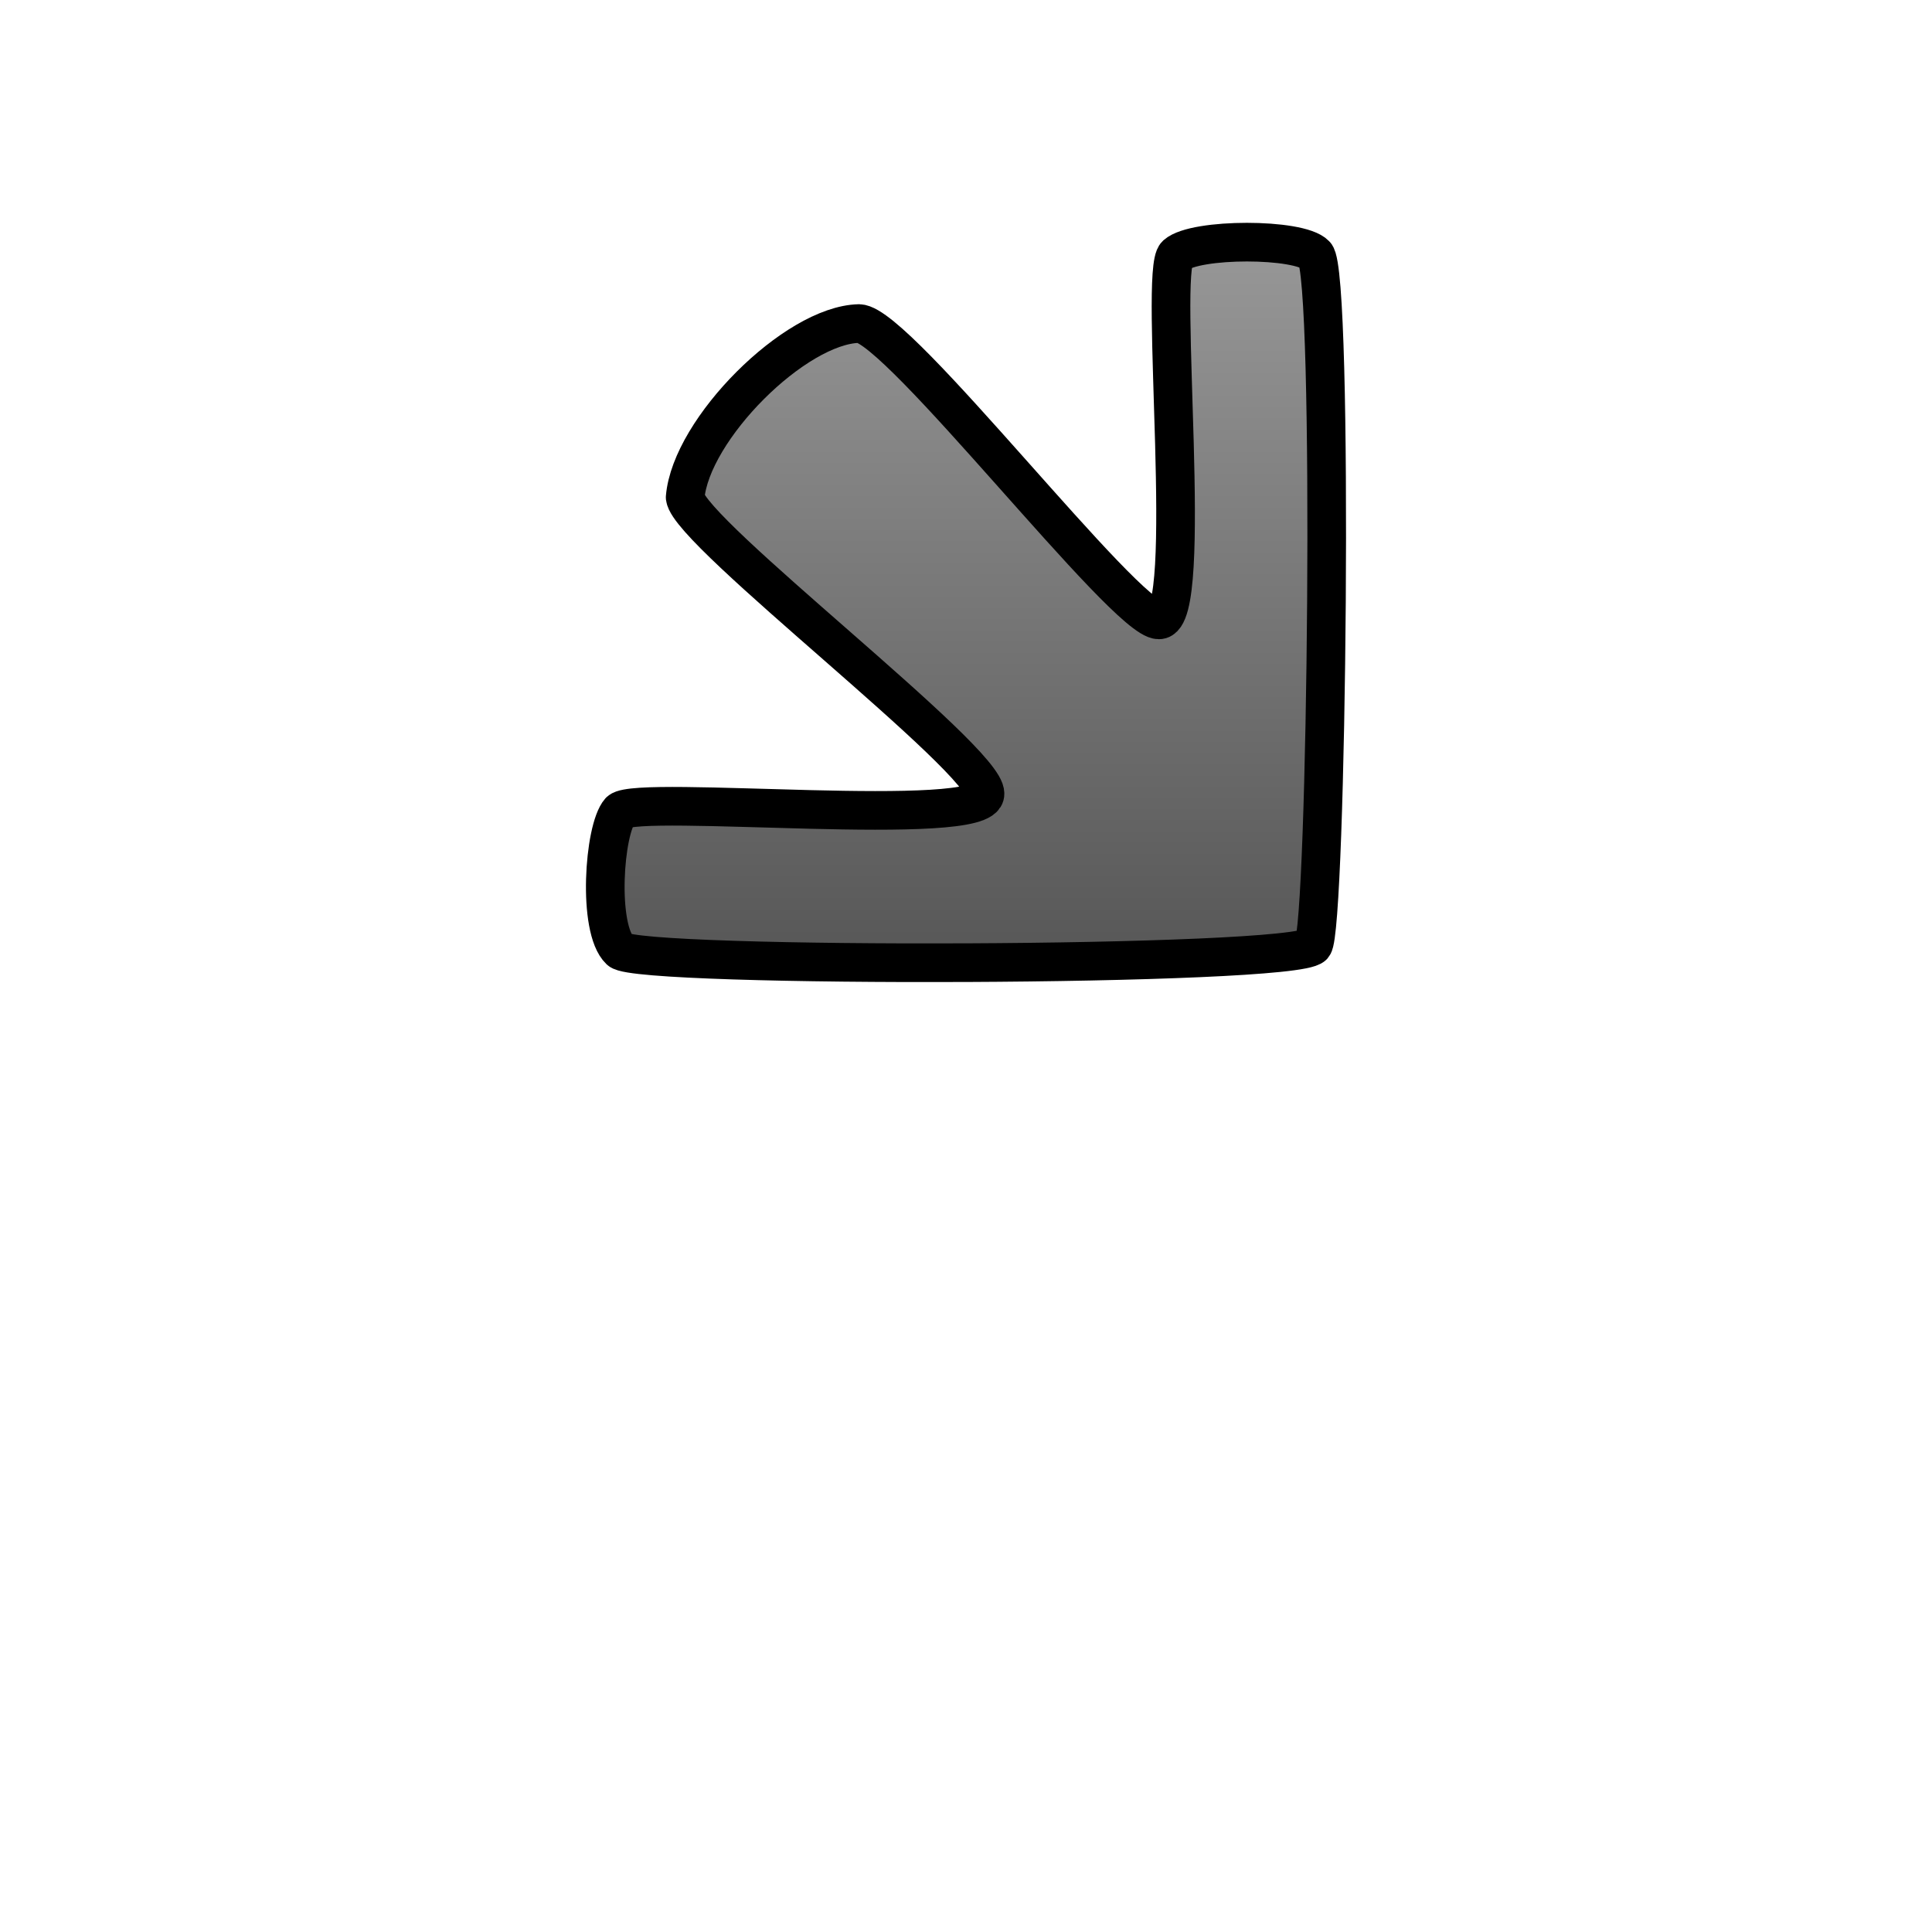 <?xml version="1.0" encoding="UTF-8" standalone="no"?>
<!-- Created with Inkscape (http://www.inkscape.org/) -->
<svg
   xmlns:svg="http://www.w3.org/2000/svg"
   xmlns="http://www.w3.org/2000/svg"
   xmlns:xlink="http://www.w3.org/1999/xlink"
   version="1.0"
   width="500"
   height="500"
   viewBox="0 0 1000 1000"
   id="page"
   xml:space="preserve"><defs
   id="defs38"><linearGradient
   id="linearGradient2218"><stop
     style="stop-color:#999999;stop-opacity:1"
     offset="0"
     id="stop2220" /><stop
     style="stop-color:#555555;stop-opacity:1"
     offset="1"
     id="stop2222" /></linearGradient><linearGradient
   x1="494.343"
   y1="-0.106"
   x2="494.343"
   y2="529.7"
   id="linearGradient2224"
   xlink:href="#linearGradient2218"
   gradientUnits="userSpaceOnUse" />
		<linearGradient
   x1="481.183"
   y1="226.366"
   x2="481.183"
   y2="698.365"
   id="linearGradient4101"
   xlink:href="#linearGradient2218"
   gradientUnits="userSpaceOnUse" /><linearGradient
   x1="481.183"
   y1="226.366"
   x2="481.183"
   y2="698.365"
   id="linearGradient4104"
   xlink:href="#linearGradient2218"
   gradientUnits="userSpaceOnUse" /><linearGradient
   x1="481.183"
   y1="226.366"
   x2="481.183"
   y2="698.365"
   id="linearGradient4107"
   xlink:href="#linearGradient2218"
   gradientUnits="userSpaceOnUse" /><linearGradient
   x1="303.291"
   y1="115.336"
   x2="303.291"
   y2="508.32"
   id="linearGradient4206"
   xlink:href="#linearGradient2218"
   gradientUnits="userSpaceOnUse"
   gradientTransform="translate(-6.324404e-6,1.184549e-5)" /></defs>
<path
   d="M 444.64,167.465 C 464.838,167.85 582.582,321.164 599.838,320.851 C 618.582,321.164 599.548,140.133 608.838,131.85 C 618.582,123.164 672.582,123.164 680.838,131.85 C 690.582,141.164 686.789,481.6 679.641,489.465 C 669.639,500.467 330.582,501.164 320.838,491.852 C 309.117,480.647 312.582,429.165 320.838,419.852 C 330.582,411.165 510.582,429.165 509.838,410.852 C 510.581,393.165 356.838,275.852 354.638,257.468 C 357.582,222.164 411.582,168.165 444.64,167.465 z "
   style="opacity:1;fill:url(#linearGradient4206);fill-opacity:1;stroke:#000000;stroke-width:20;stroke-linecap:round;stroke-linejoin:round;stroke-miterlimit:1"
   id="path4191" /></svg>